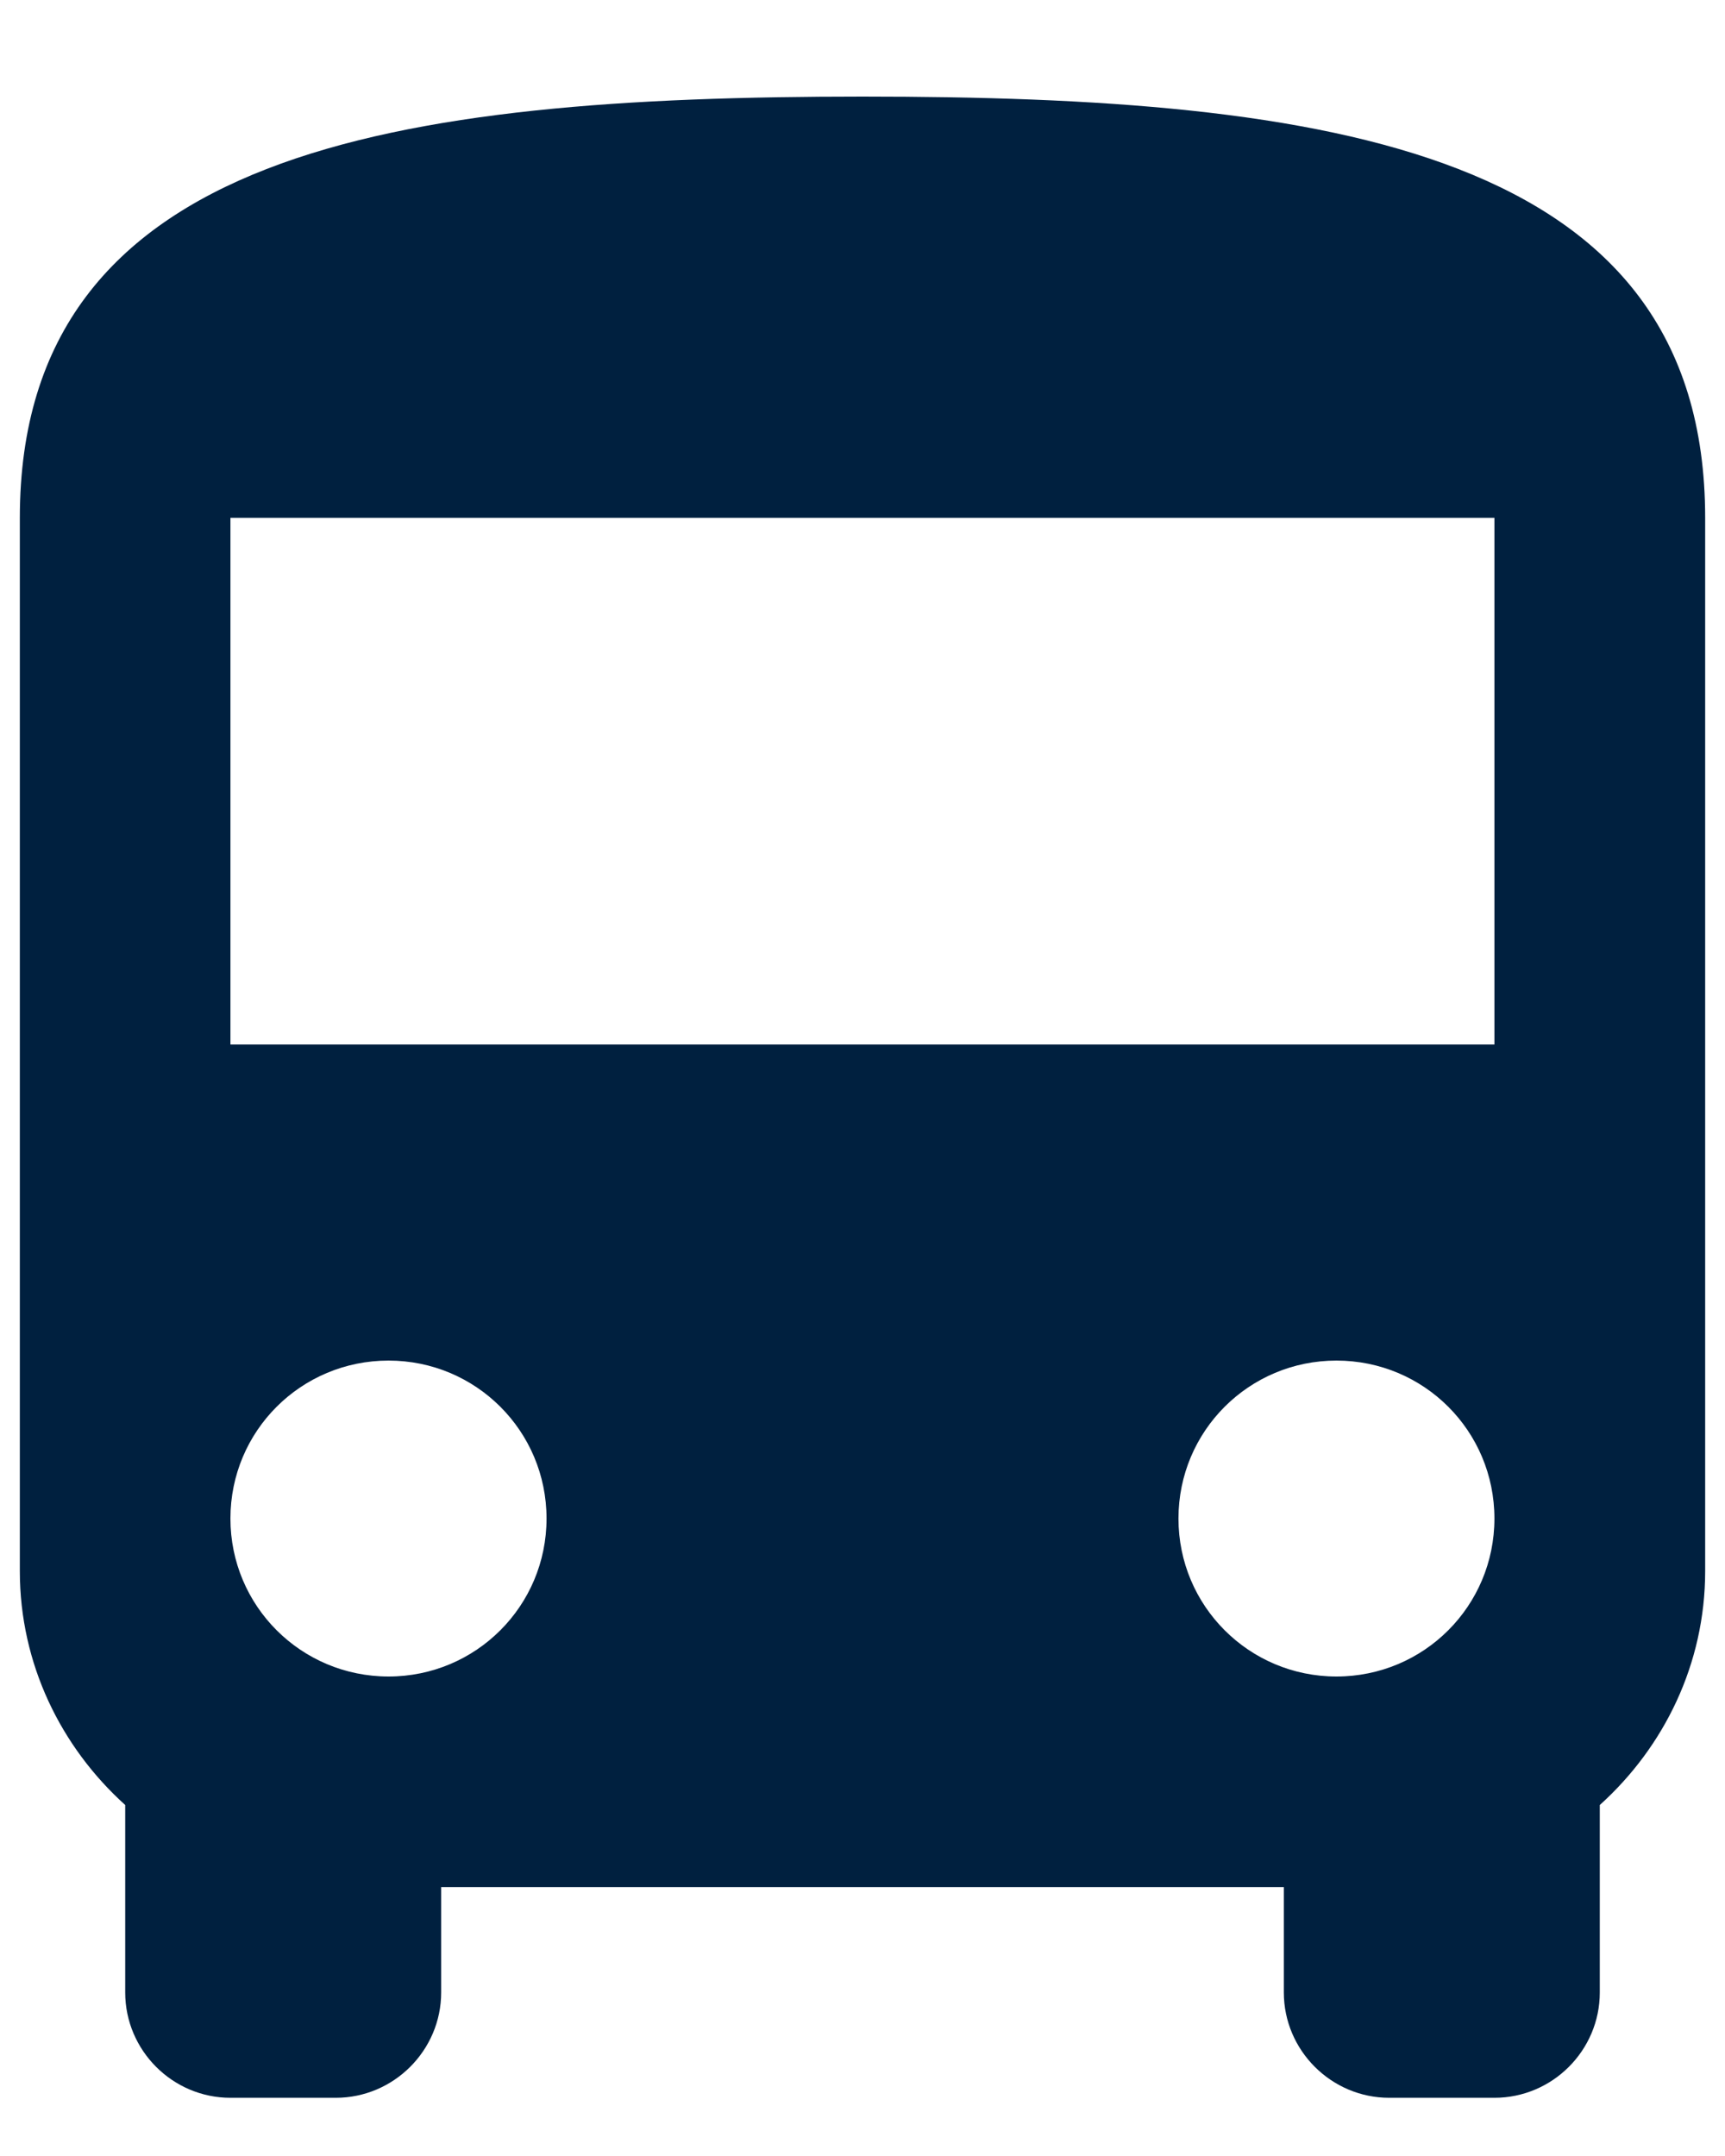 <svg width="12" height="15" viewBox="0 0 12 15" fill="none" xmlns="http://www.w3.org/2000/svg">
<path d="M0.138 10.931C0.138 11.576 0.424 12.155 0.871 12.558L0.871 13.862C0.871 14.265 1.2 14.595 1.603 14.595H2.336C2.739 14.595 3.069 14.265 3.069 13.862V13.129H8.931V13.862C8.931 14.265 9.261 14.595 9.664 14.595H10.396C10.8 14.595 11.129 14.265 11.129 13.862V12.558C11.576 12.155 11.862 11.576 11.862 10.931V3.603C11.862 1.039 9.239 0.672 6 0.672C2.761 0.672 0.138 1.039 0.138 3.603L0.138 10.931ZM2.703 11.664C2.094 11.664 1.603 11.173 1.603 10.565C1.603 9.956 2.094 9.466 2.703 9.466C3.311 9.466 3.802 9.956 3.802 10.565C3.802 11.173 3.311 11.664 2.703 11.664ZM9.297 11.664C8.689 11.664 8.198 11.173 8.198 10.565C8.198 9.956 8.689 9.466 9.297 9.466C9.906 9.466 10.396 9.956 10.396 10.565C10.396 11.173 9.906 11.664 9.297 11.664ZM10.396 7.267L1.603 7.267L1.603 3.603L10.396 3.603V7.267Z" fill="#00203F"/>
</svg>
